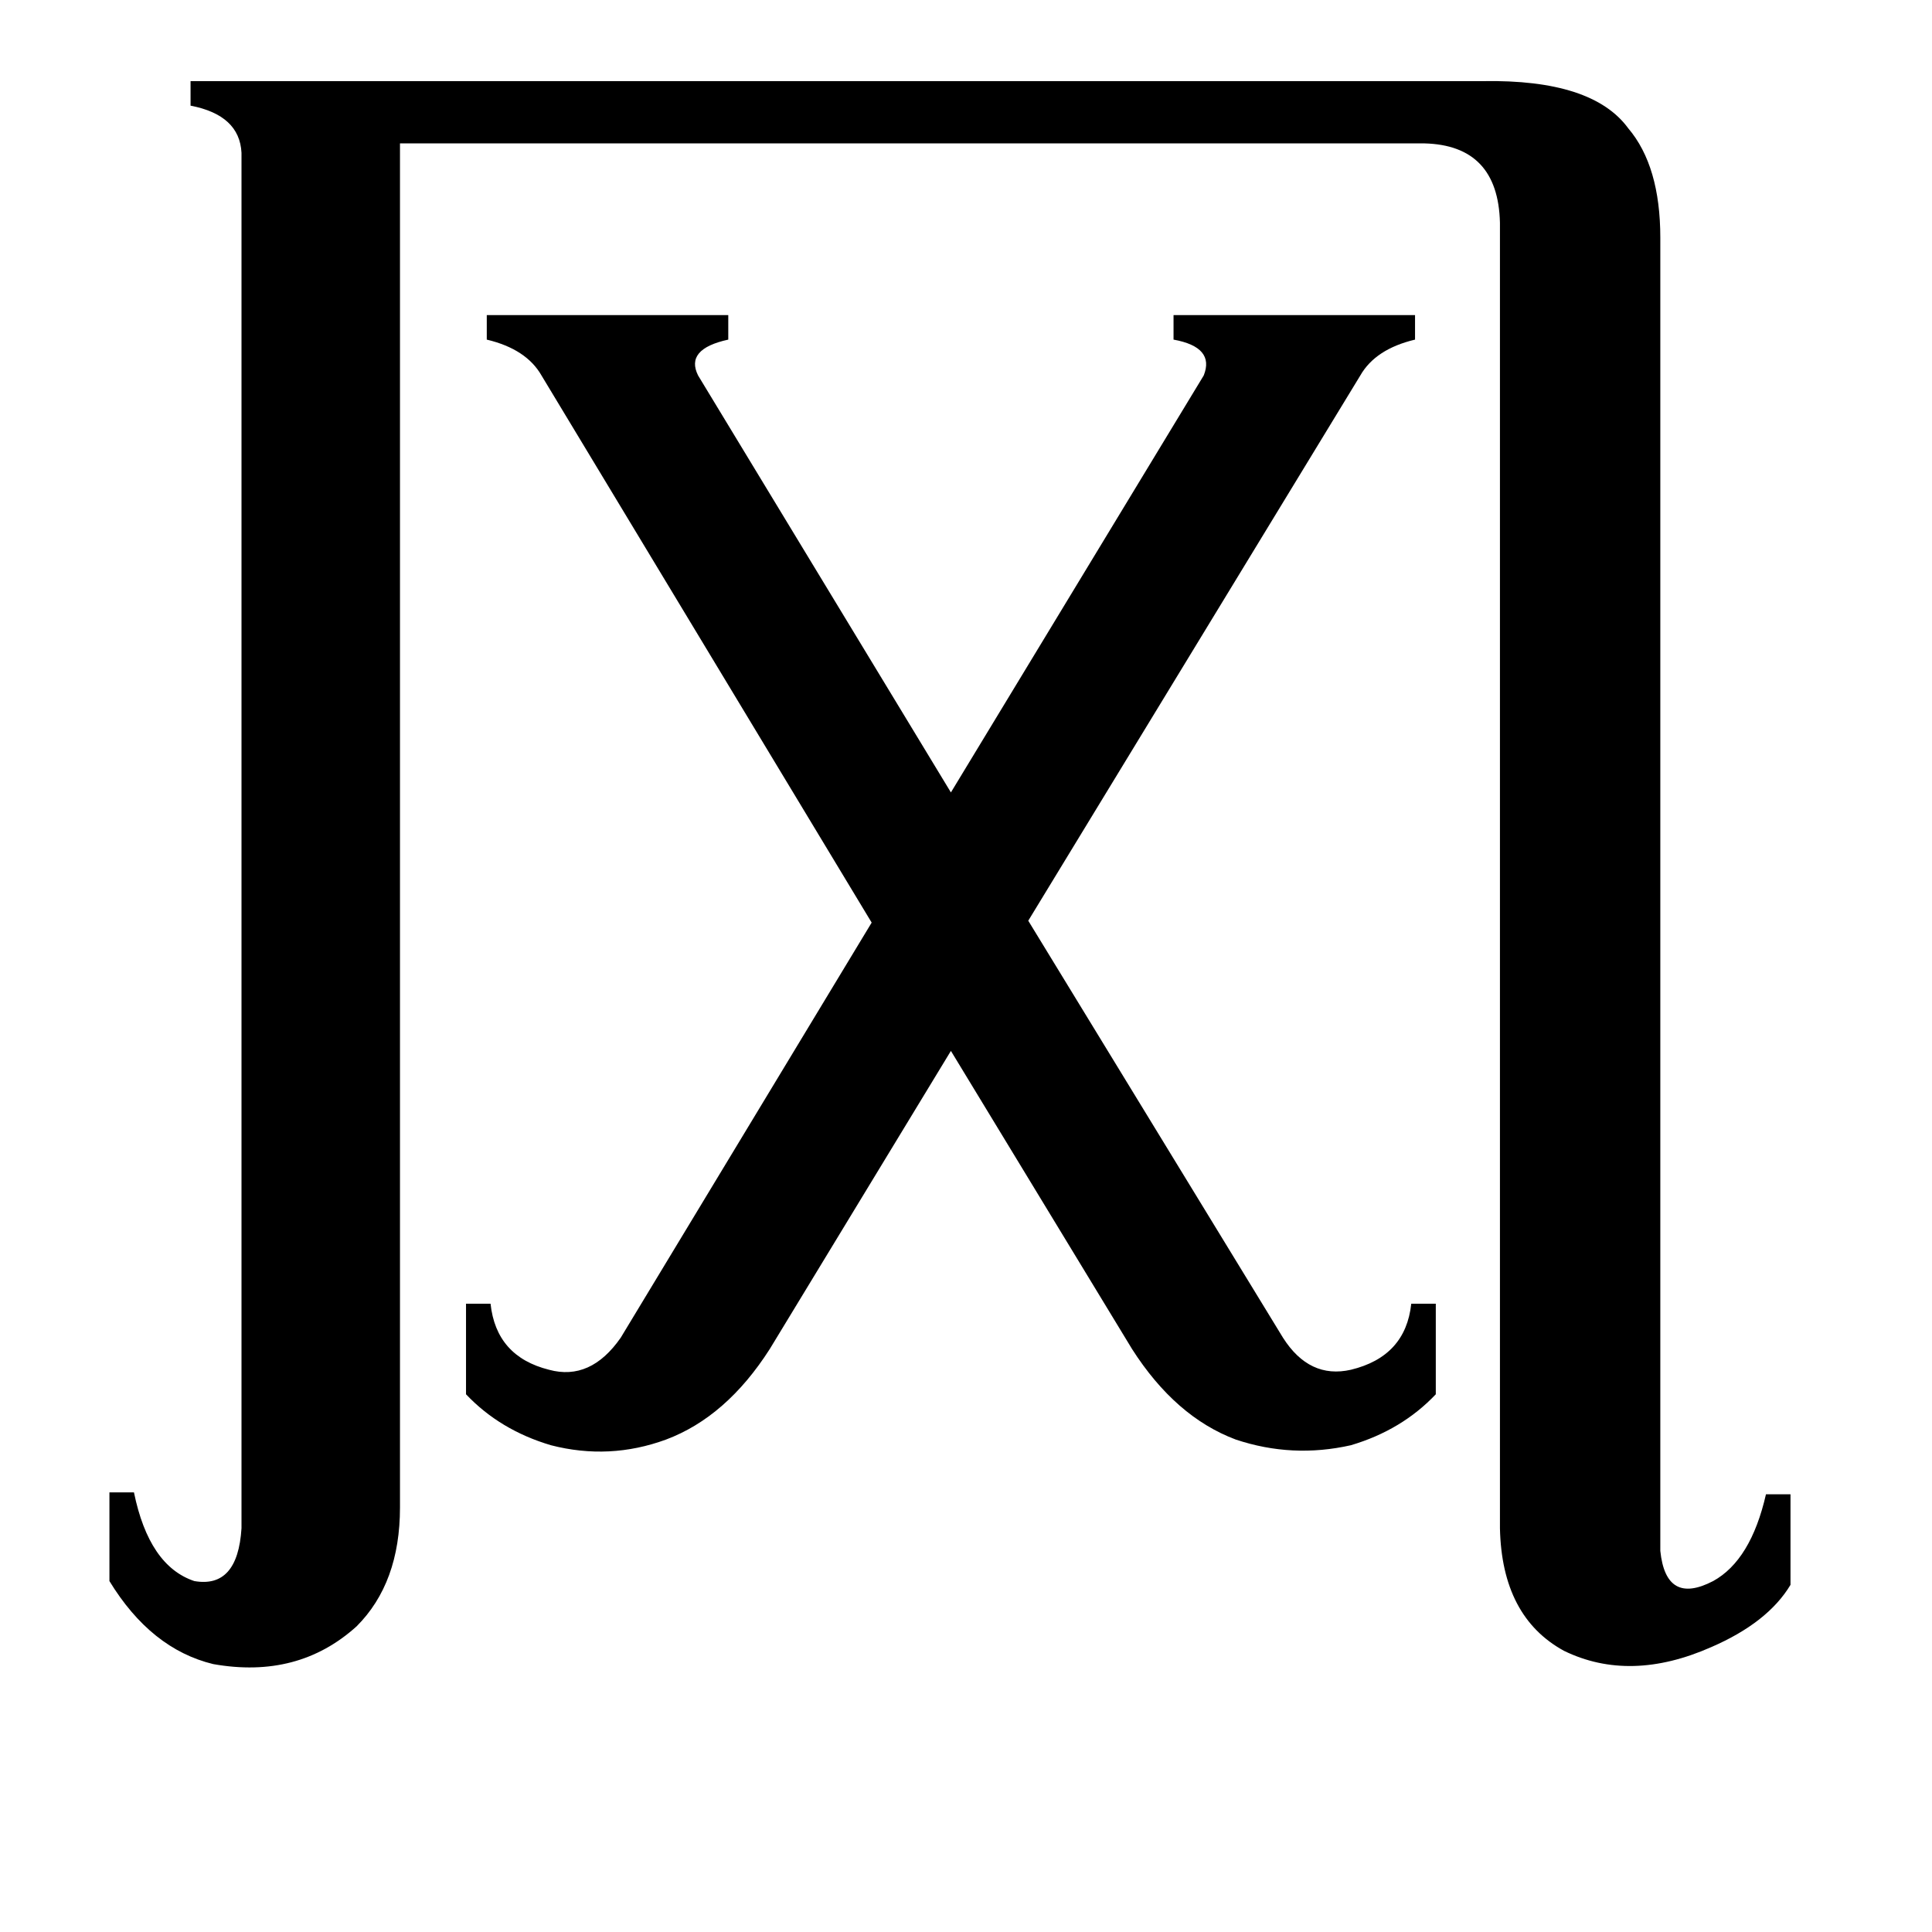 <svg xmlns="http://www.w3.org/2000/svg" viewBox="0 -800 1024 1024">
	<path fill="#000000" d="M638 -601Q644 -616 622 -620V-633H750V-620Q729 -615 721 -601L545 -312L680 -91Q694 -69 716 -74Q745 -81 748 -109H761V-61Q743 -42 716 -34Q685 -27 655 -37Q623 -49 600 -85L504 -243L408 -85Q385 -49 353 -37Q323 -26 292 -34Q265 -42 247 -61V-109H260Q263 -81 291 -74Q313 -68 329 -91L462 -311L287 -601Q279 -615 258 -620V-633H386V-620Q363 -615 370 -601L504 -380ZM128 -719Q127 -739 101 -744V-757H786Q844 -758 863 -732Q880 -712 880 -674V22Q883 51 908 38Q928 27 936 -8H949V40Q937 60 907 73Q864 92 829 75Q796 57 795 10V-682Q794 -723 755 -724H212V-1Q212 39 189 62Q158 90 113 82Q80 74 58 38V-9H71Q79 30 103 38Q126 42 128 10Z"/>
</svg>